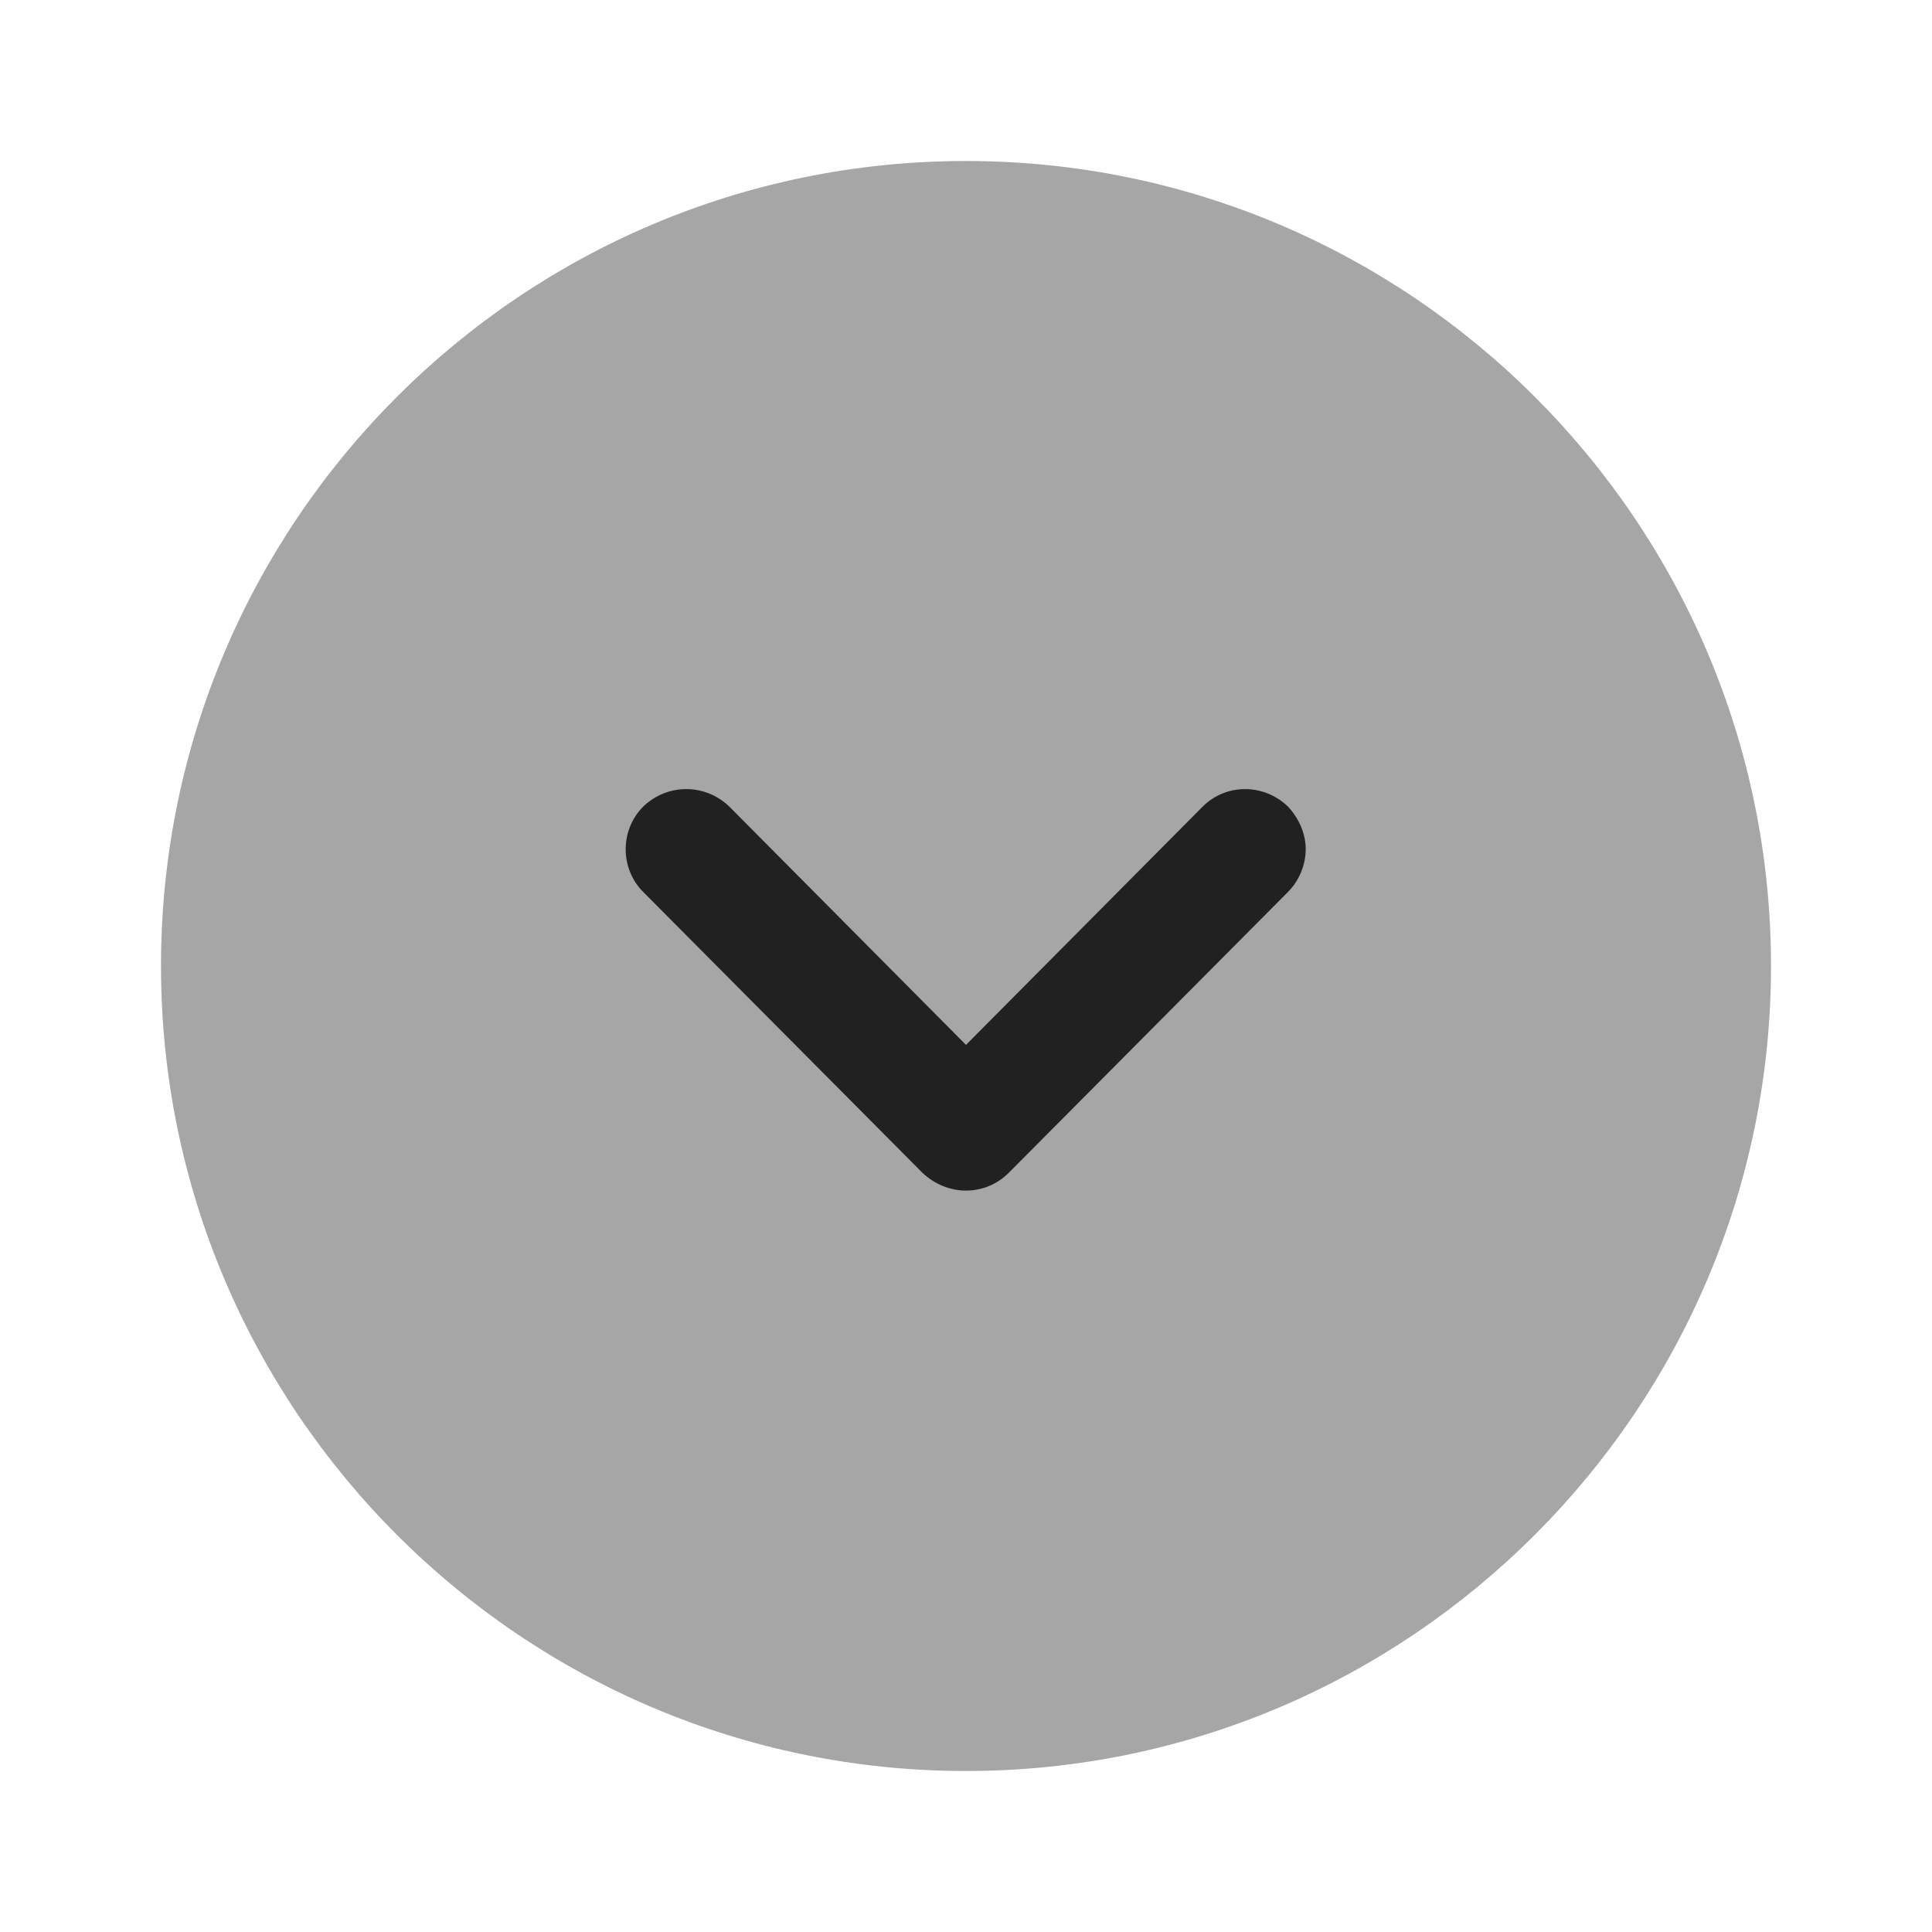 <svg width="24" height="24" viewBox="0 0 24 24" fill="none" xmlns="http://www.w3.org/2000/svg" xmlns:xlink="http://www.w3.org/1999/xlink">
	<desc>
			Created with Pixso.
	</desc>
	<defs>
		<clipPath id="clip430_9525">
			<rect id="Iconly/Bulk/Arrow - Down Circle" width="24" height="24" fill="white" fill-opacity="0"/>
		</clipPath>
	</defs>
	<rect id="Iconly/Bulk/Arrow - Down Circle" width="24" height="24" fill="#FFFFFF" fill-opacity="0"/>
	<g clip-path="url(#clip430_9525)">
		<rect id="Iconly/Bulk/Arrow - Down Circle" rx="-0.5" width="23" height="23" transform="translate(0.5 0.5)" fill="#FFFFFF" fill-opacity="0"/>
		<g opacity="0.4" style="mix-blend-mode:normal">
			<path id="Fill 1" d="M22 12C22 17.51 17.51 22 12 22C6.48 22 2 17.51 2 12C2 6.48 6.48 2 12 2C17.51 2 22 6.48 22 12Z" fill="#212121" fill-opacity="1" fill-rule="nonzero"/>
		</g>
		<path id="Fill 4" d="M16.22 10.55C16.22 10.74 16.14 10.94 16 11.08L12.53 14.57C12.39 14.71 12.2 14.79 12 14.79C11.8 14.79 11.61 14.71 11.46 14.57L7.99 11.08C7.7 10.79 7.7 10.31 7.99 10.02C8.29 9.73 8.76 9.73 9.06 10.02L12 12.98L14.94 10.02C15.23 9.73 15.7 9.73 16 10.02C16.14 10.17 16.22 10.36 16.22 10.55Z" fill="#212121" fill-opacity="1" fill-rule="nonzero"/>
	</g>
</svg>
